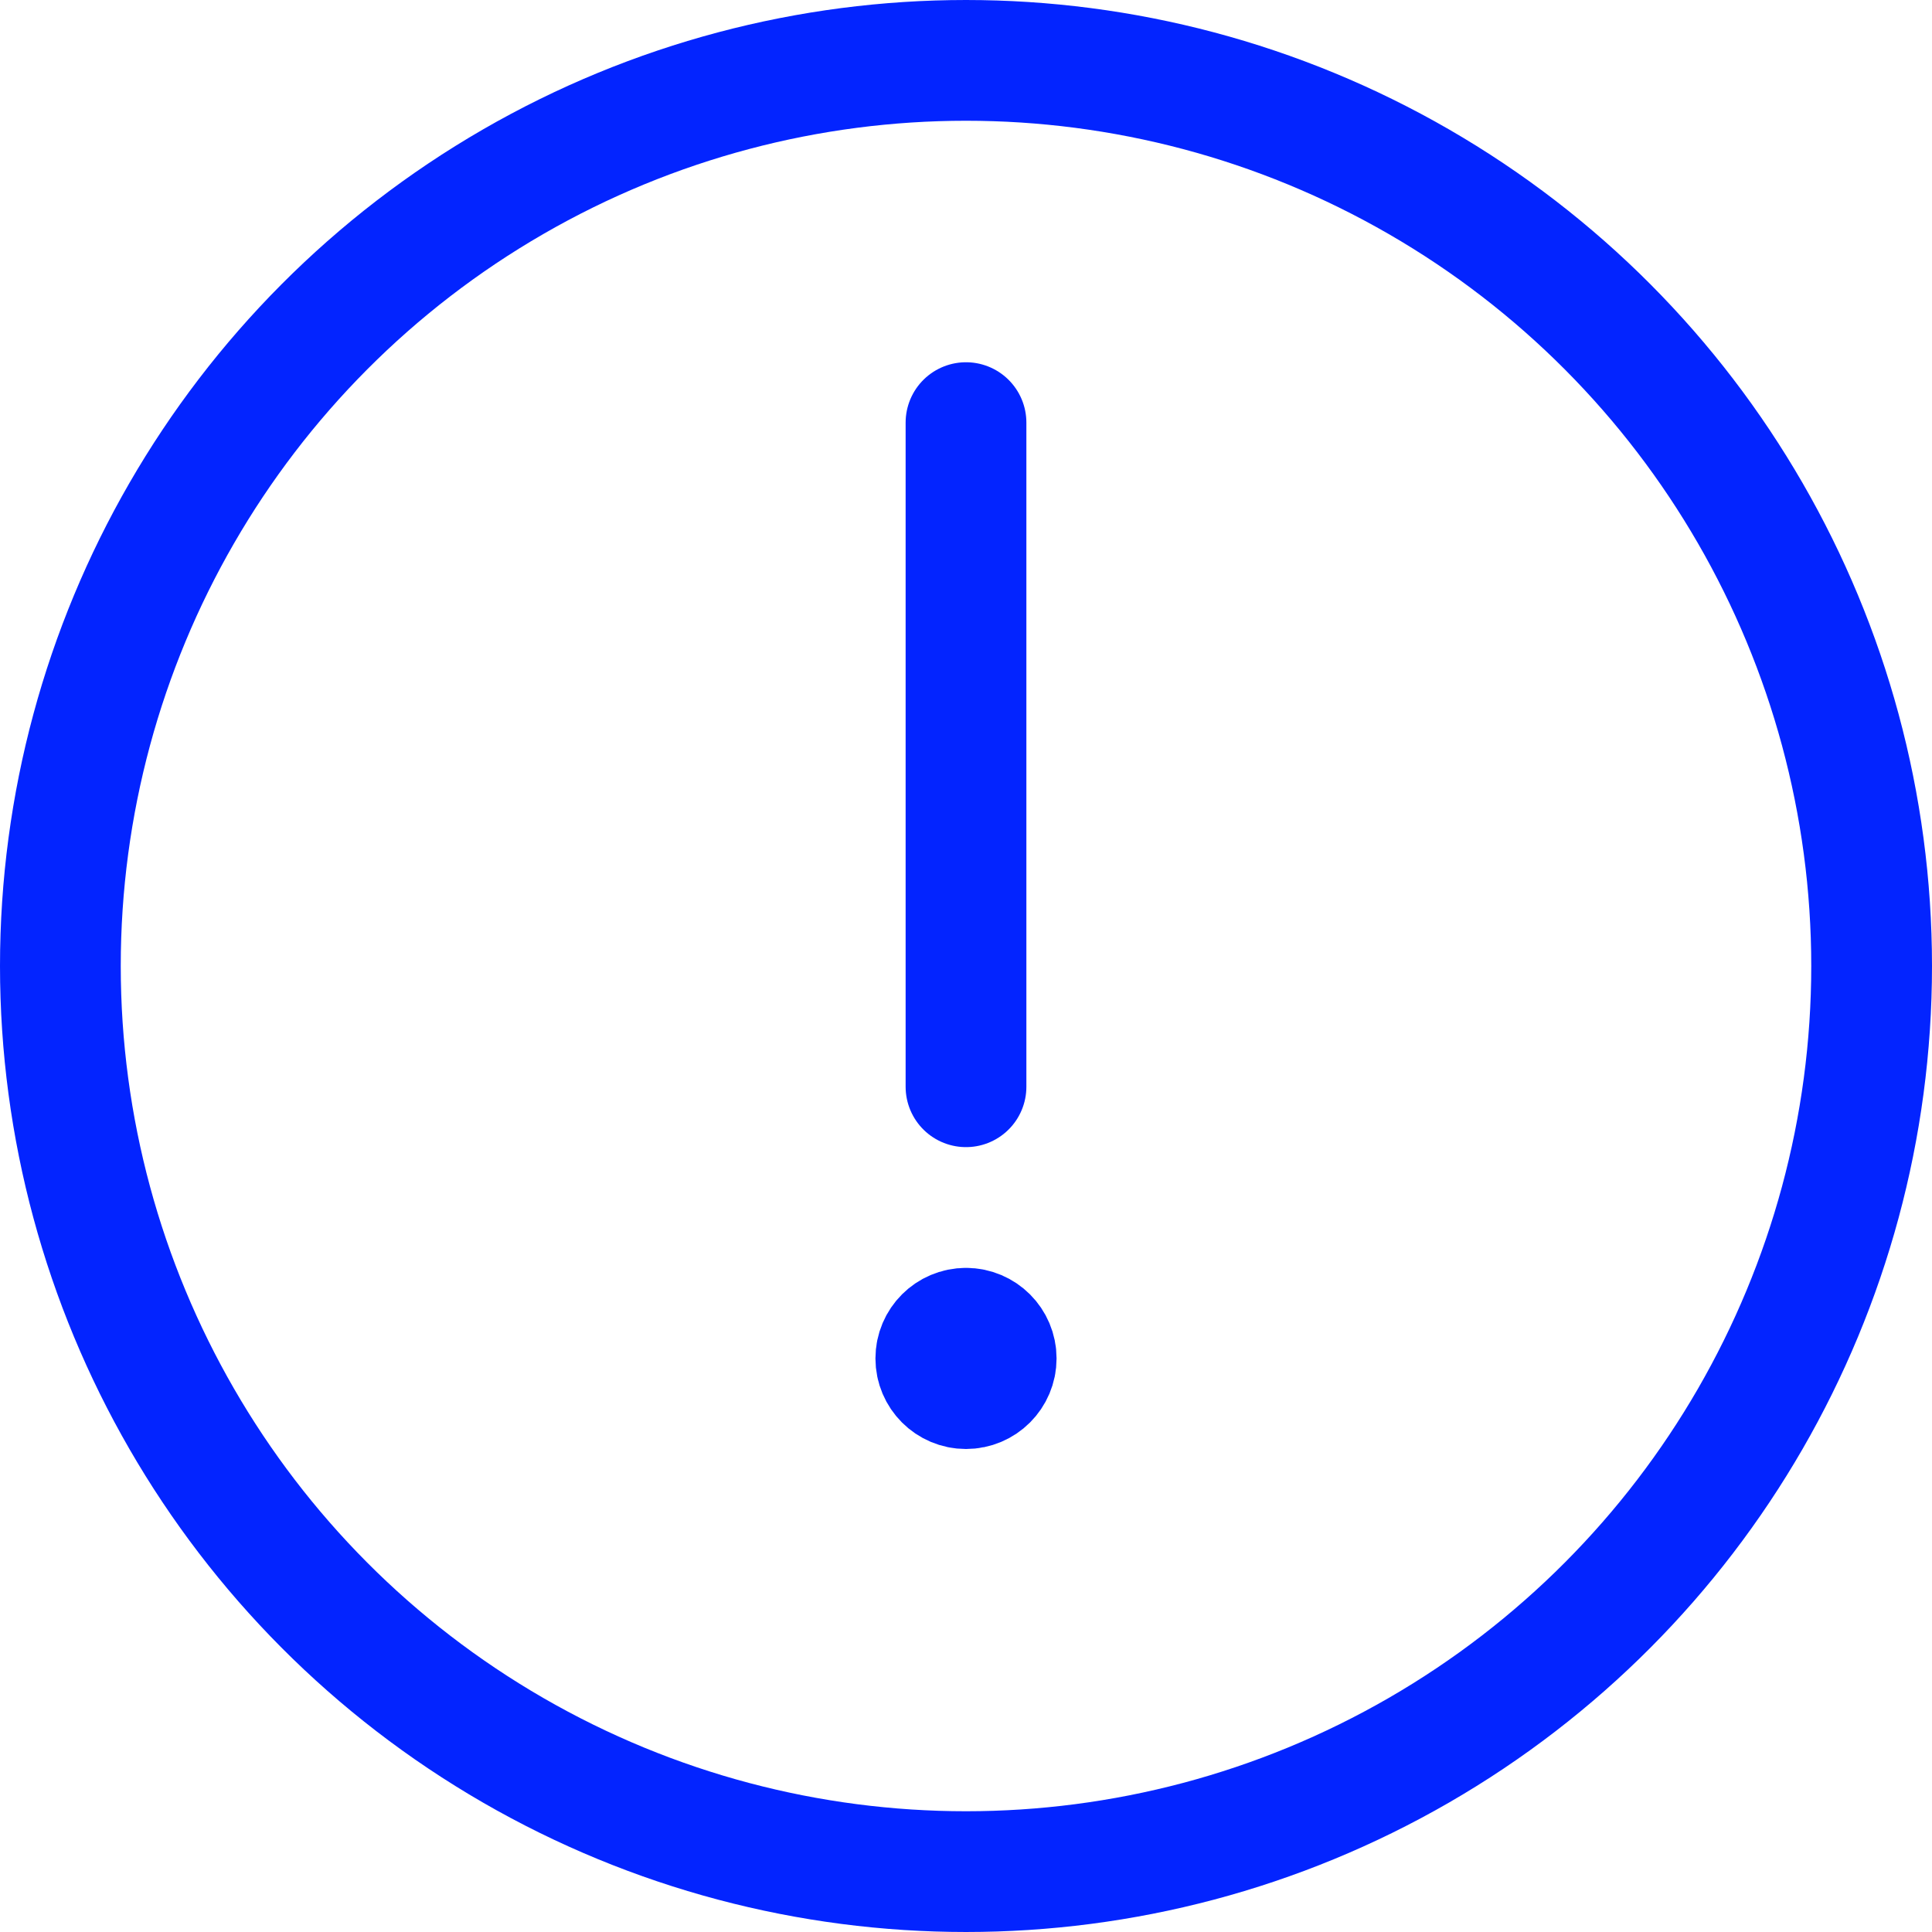 <?xml version="1.0" encoding="UTF-8"?>
<svg width="24px" height="24px" viewBox="0 0 24 24" version="1.1" xmlns="http://www.w3.org/2000/svg">
    <g stroke="none" stroke-width="1" fill="none" fill-rule="evenodd">
        <g transform="translate(-505, -2598)" stroke="#0324FF" stroke-width="1.5">
            <path d="M517,2614.5 C516.793,2614.5 516.625,2614.668 516.625,2614.875 C516.625,2615.082 516.793,2615.25 517,2615.25 C517.207,2615.25 517.375,2615.082 517.375,2614.875 C517.375,2614.668 517.207,2614.5 517,2614.5" id="Path" stroke-linecap="round" stroke-linejoin="round"></path>
            <path d="M517,2611.5 L517,2603.25" id="Path" stroke-linecap="round"></path>
            <circle id="Oval" cx="517" cy="2610" r="11.25"></circle>
        </g>
    </g>
</svg>